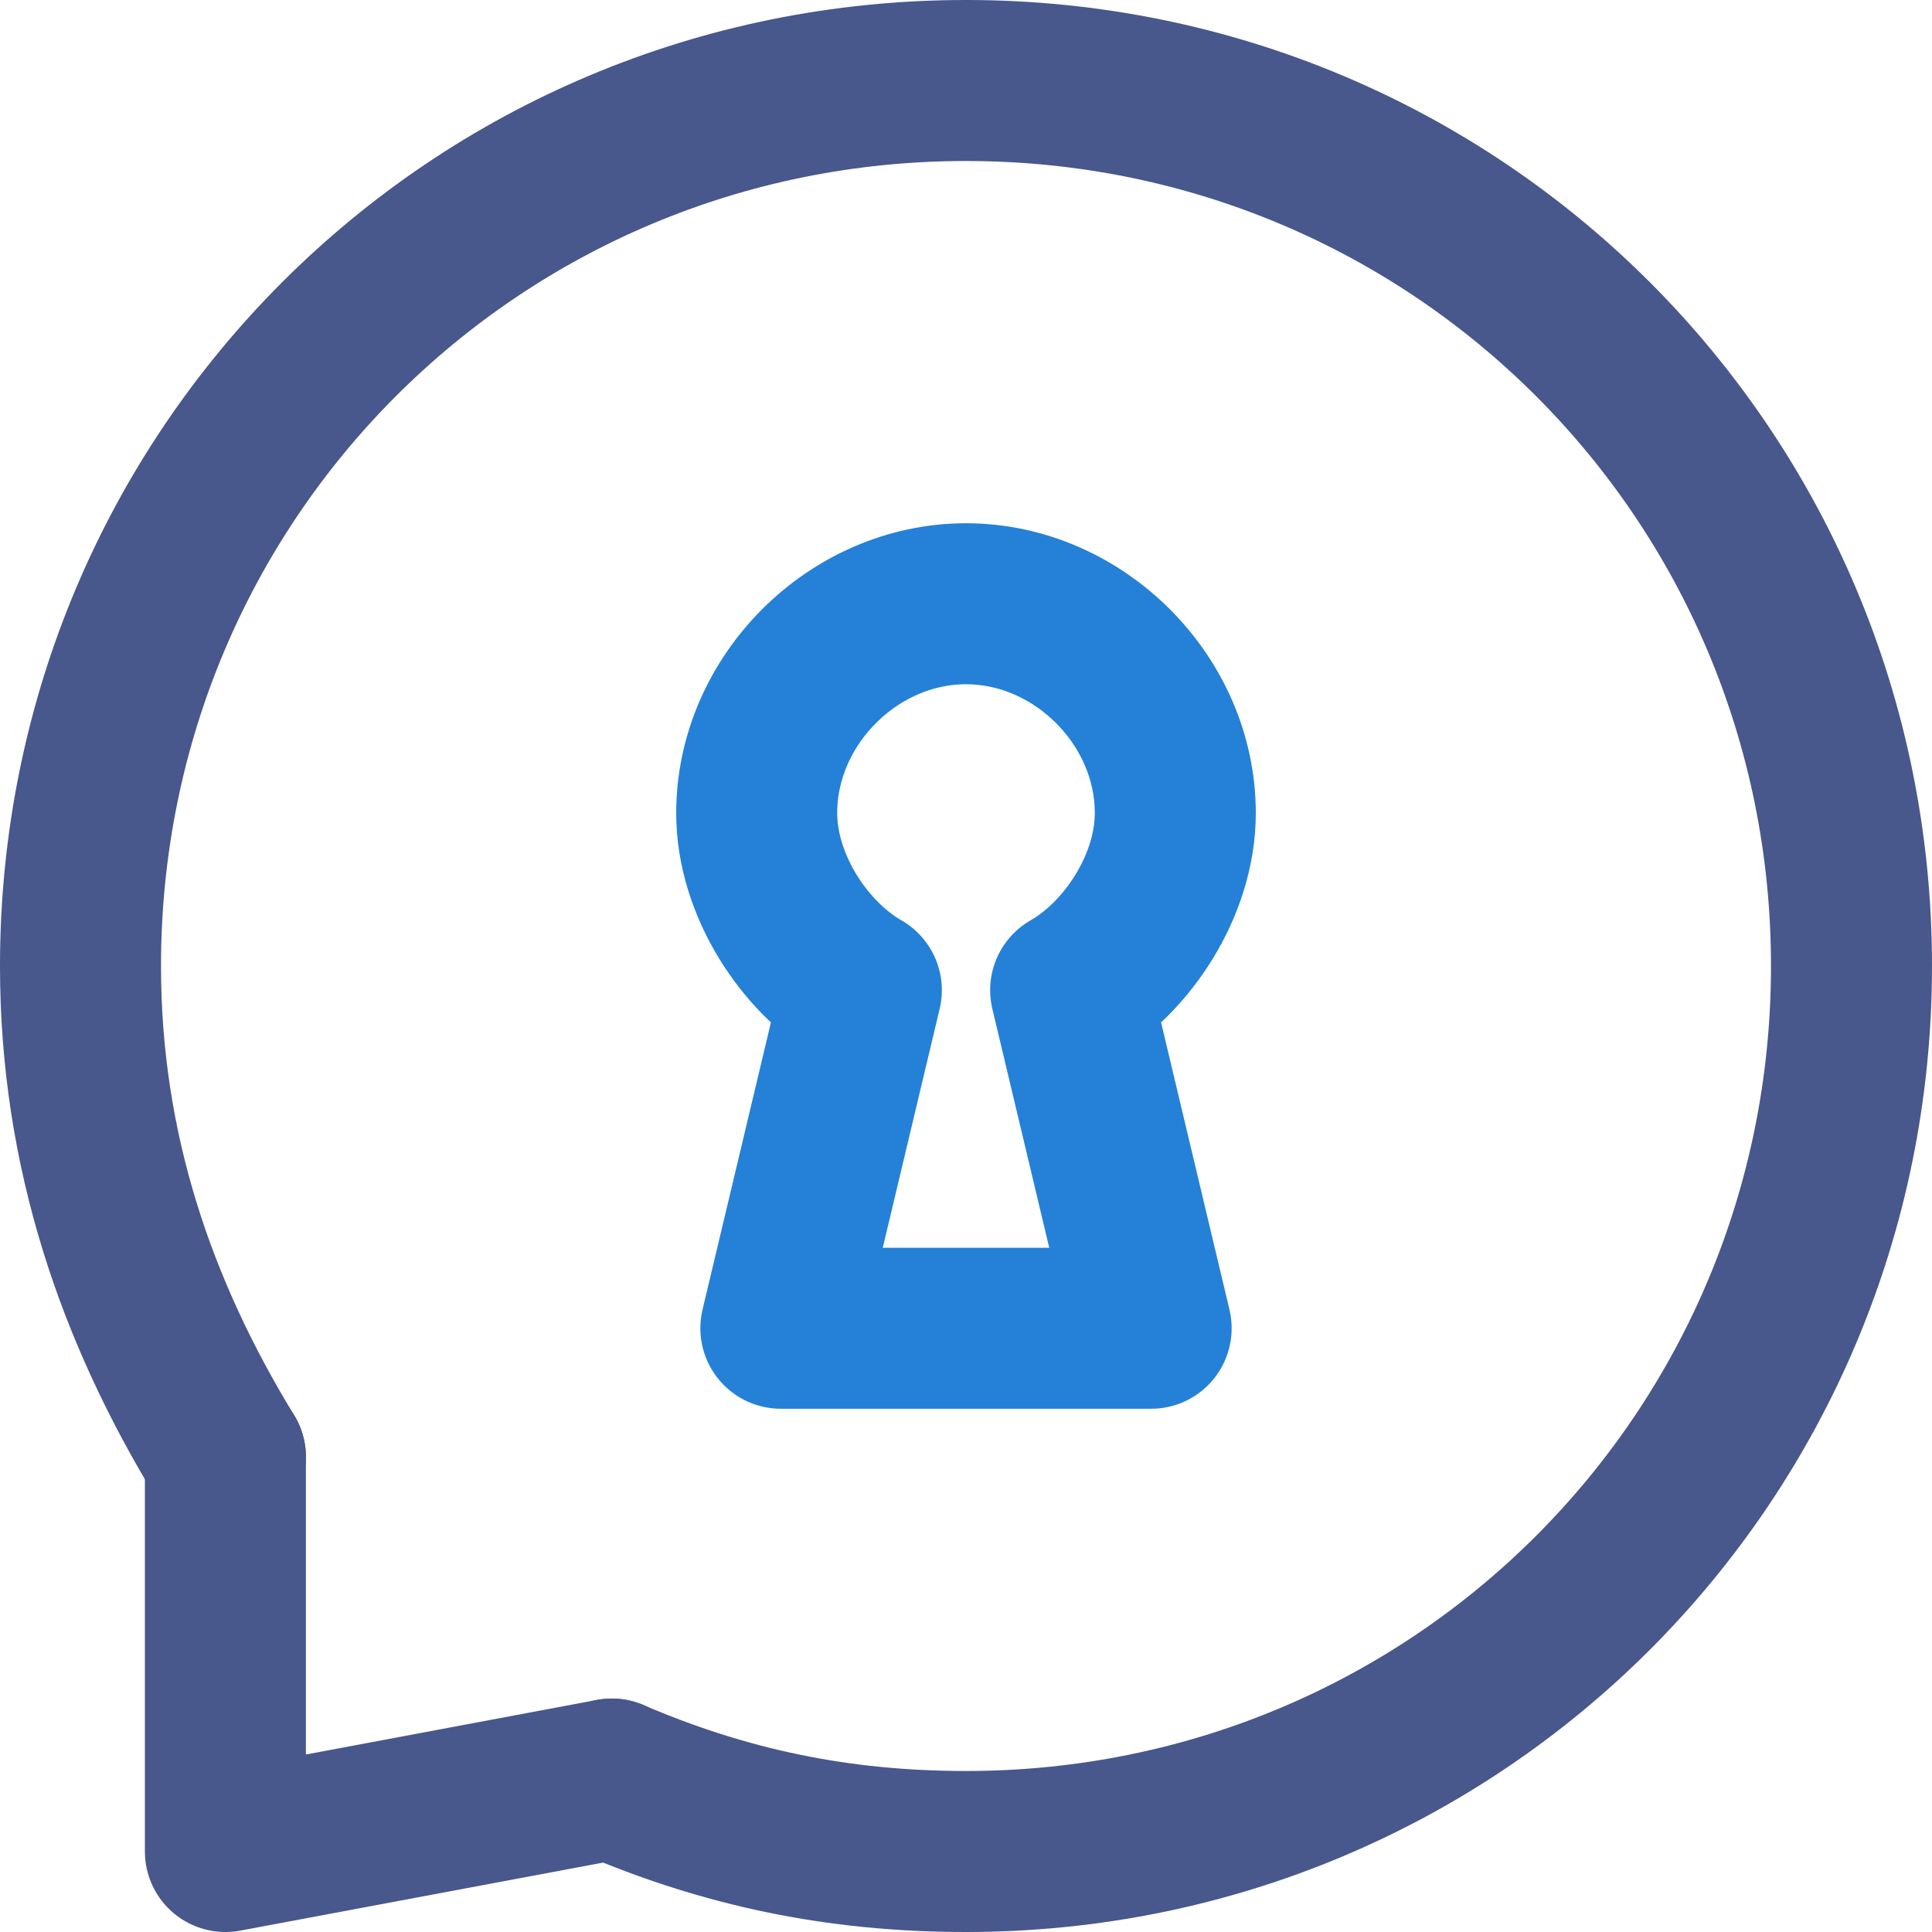 <?xml version="1.0" encoding="utf-8"?>
<!-- Generator: Adobe Illustrator 19.2.1, SVG Export Plug-In . SVG Version: 6.00 Build 0)  -->
<svg version="1.1" id="Layer_1" xmlns="http://www.w3.org/2000/svg" xmlns:xlink="http://www.w3.org/1999/xlink" x="0px" y="0px"
	 viewBox="0 0 24 24" style="enable-background:new 0 0 24 24;" xml:space="preserve">
<style type="text/css">
	.st0{fill:none;stroke:#48578C;stroke-linecap:round;stroke-linejoin:round;stroke-miterlimit:10;}
	.st1{fill:#FFFFFF;stroke:#48578C;stroke-linecap:round;stroke-linejoin:round;stroke-miterlimit:10;}
	.st2{fill:none;stroke:#24374E;stroke-linecap:round;stroke-linejoin:round;stroke-miterlimit:10;}
	.st3{fill:none;stroke:#2481D7;stroke-linecap:round;stroke-linejoin:round;stroke-miterlimit:10;}
	.st4{fill:#FFFFFF;stroke:#2481D7;stroke-linecap:round;stroke-linejoin:round;stroke-miterlimit:10;}
	.st5{clip-path:url(#SVGID_2_);fill:none;stroke:#2481D7;stroke-linecap:round;stroke-linejoin:round;stroke-miterlimit:10;}
	.st6{clip-path:url(#SVGID_2_);}
	.st7{clip-path:url(#SVGID_2_);fill:none;stroke:#48578C;stroke-linecap:round;stroke-linejoin:round;stroke-miterlimit:10;}
	.st8{fill:#F70059;}
	.st9{fill:#48578C;}
	.st10{fill:#FF1A57;}
	.st11{fill:none;stroke:#4A5669;stroke-linecap:round;stroke-linejoin:round;stroke-miterlimit:10;}
	.st12{fill:#4A5669;}
	.st13{fill:#48578C;stroke:#48578C;stroke-linecap:round;stroke-linejoin:round;stroke-miterlimit:10;}
	.st14{fill:#2481D7;stroke:#2481D7;stroke-linecap:round;stroke-linejoin:round;stroke-miterlimit:10;}
	.st15{fill:none;stroke:#48578C;stroke-width:2;stroke-linecap:round;stroke-linejoin:round;stroke-miterlimit:10;}
	.st16{fill:none;stroke:#2481D7;stroke-width:2;stroke-linecap:round;stroke-linejoin:round;stroke-miterlimit:10;}
	.st17{fill:#48578C;stroke:#48578C;stroke-width:2;stroke-linecap:round;stroke-linejoin:round;stroke-miterlimit:10;}
</style>
<g>
	<path class="st15" d="M7.6,22.1C9,22.7,10.4,23,12,23c6.1,0,11-4.9,11-11S18.1,1,12,1S1,5.9,1,12c0,2.3,0.7,4.3,1.8,6.1"/>
	<polyline class="st15" points="2.8,18.1 2.8,23 7.6,22.1 	"/>
	<path class="st16" d="M13.3,12.3l1,4.2H9.7l1-4.2C10,11.9,9.4,11,9.4,10.1c0-1.4,1.2-2.6,2.6-2.6s2.6,1.2,2.6,2.6
		C14.6,11,14,11.9,13.3,12.3z"/>
</g>
</svg>
